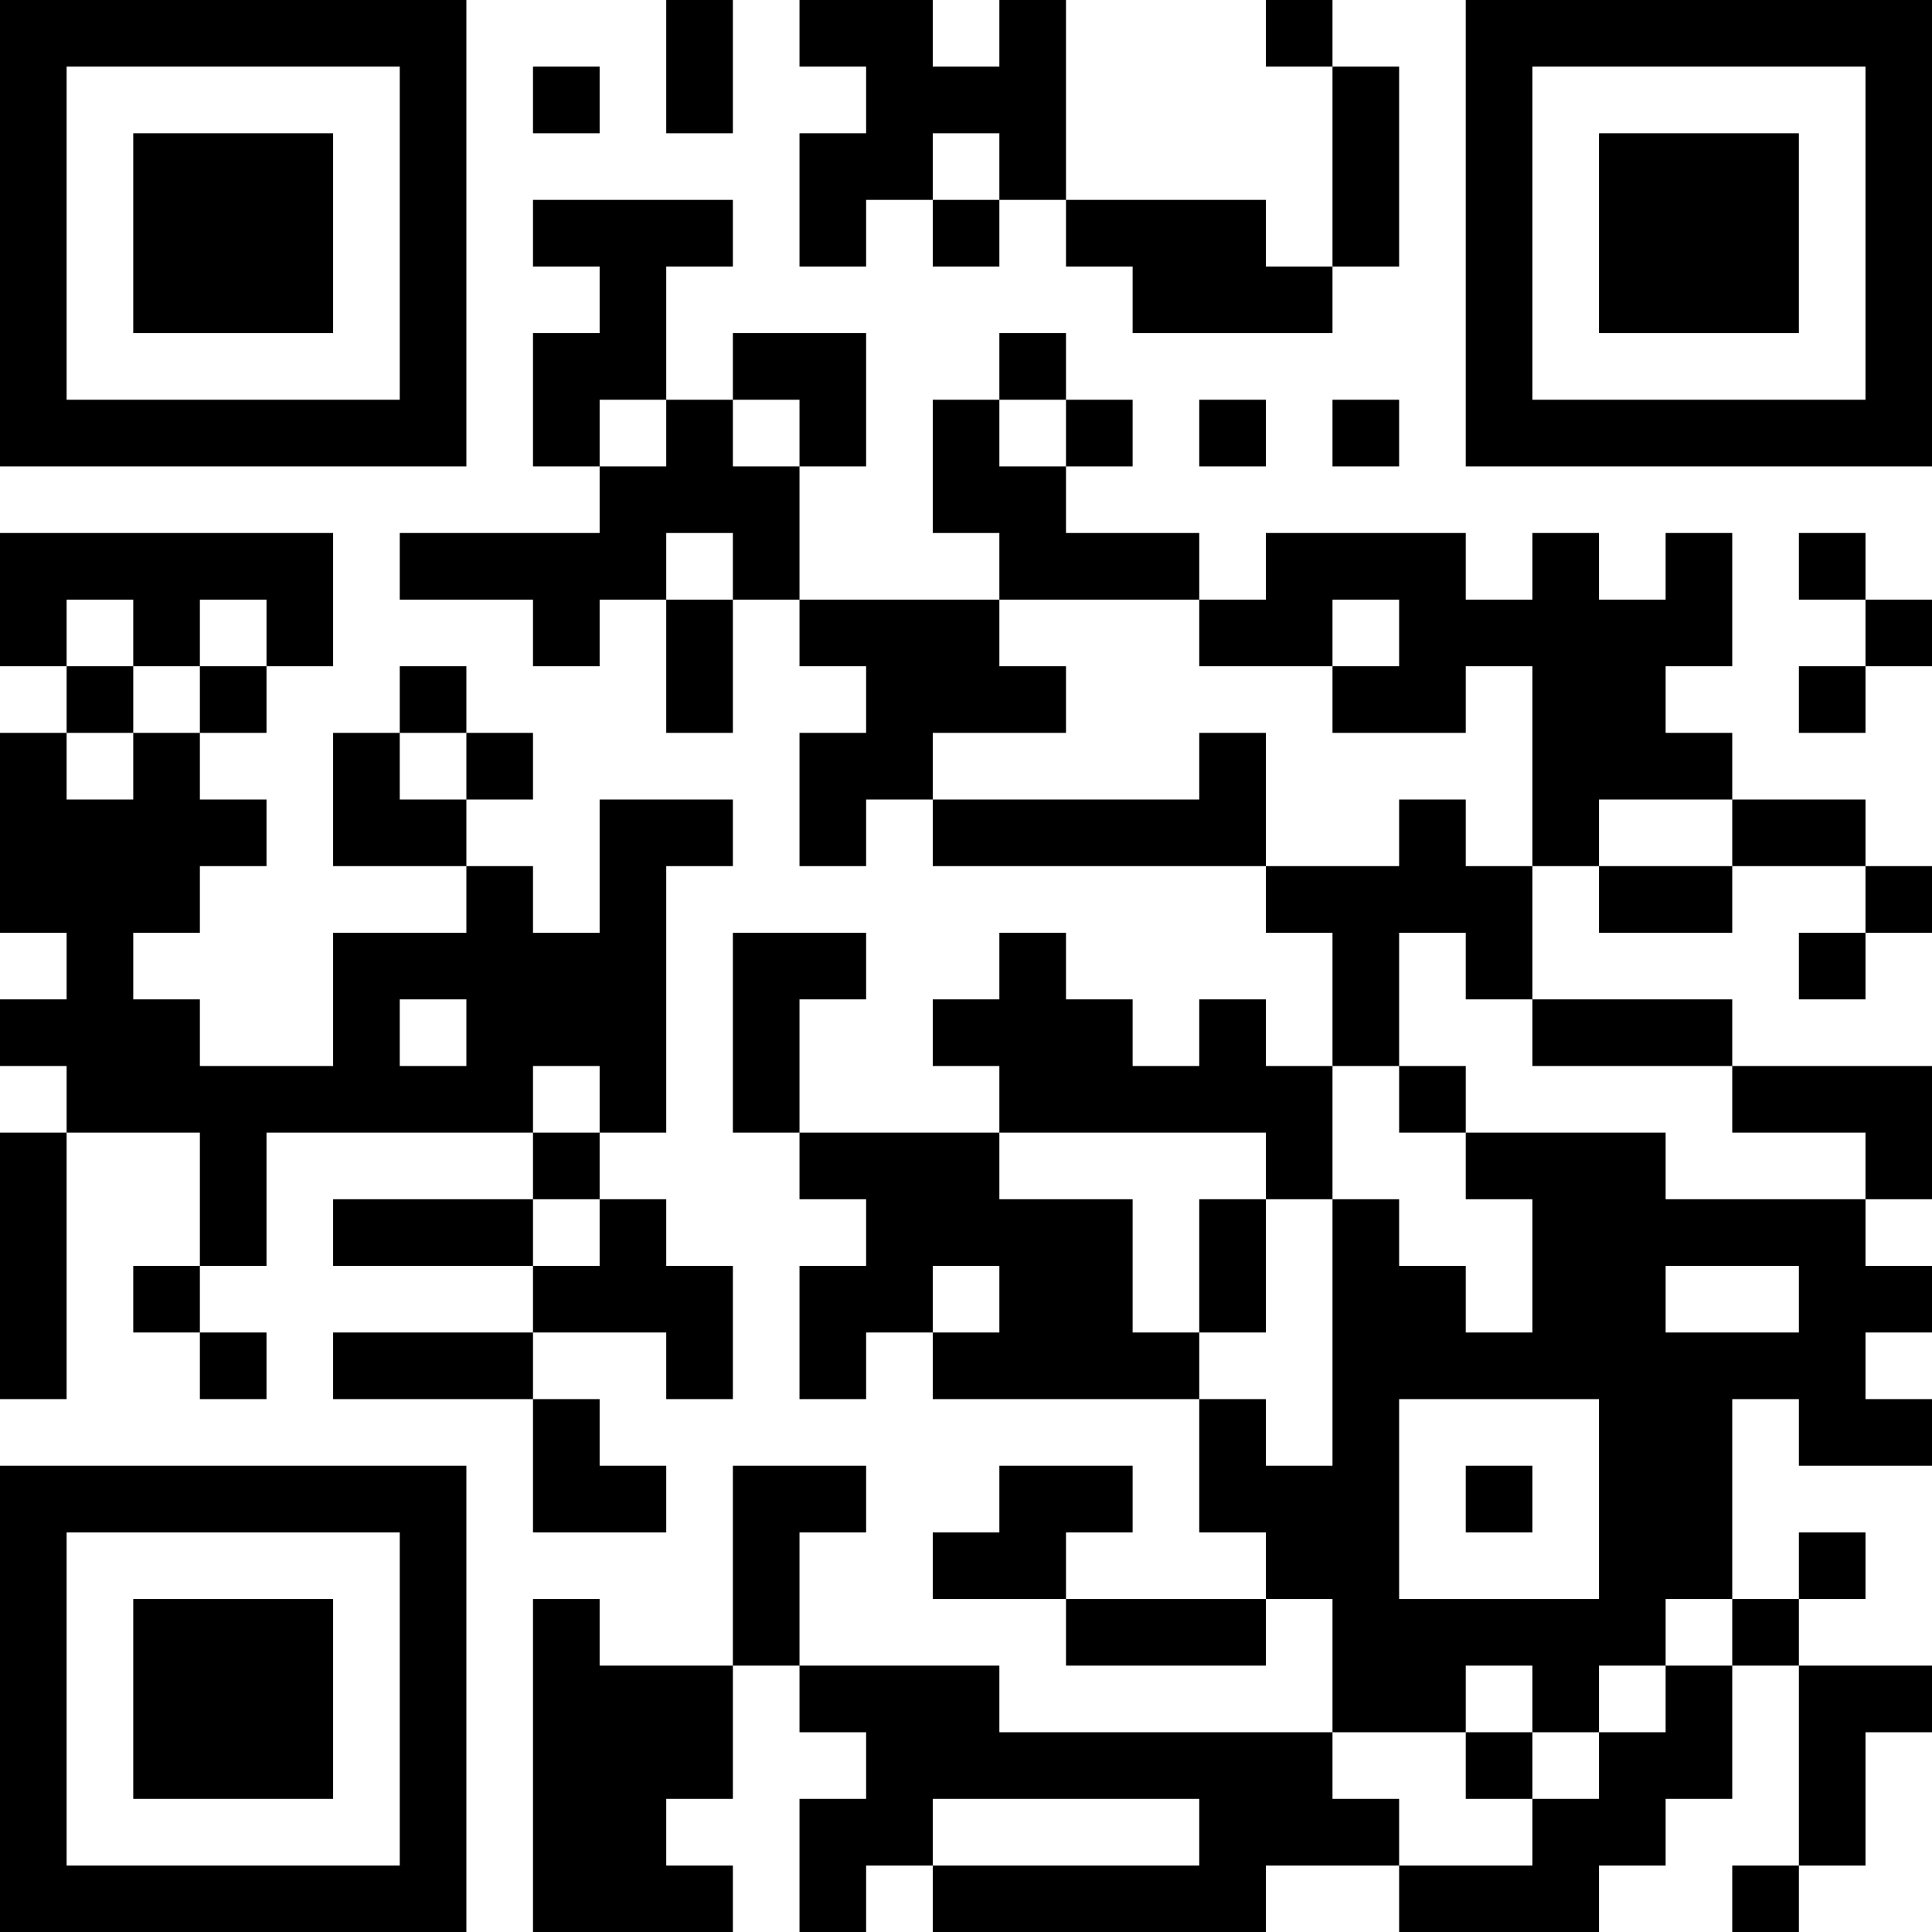 <?xml version="1.0" encoding="UTF-8"?>
<svg xmlns="http://www.w3.org/2000/svg" version="1.1" width="200" height="200" viewBox="0 0 200 200"><rect x="0" y="0" width="200" height="200" fill="#ffffff"/><g transform="scale(6.897)"><g transform="translate(0,0)"><path fill-rule="evenodd" d="M10 0L10 2L11 2L11 0ZM12 0L12 1L13 1L13 2L12 2L12 4L13 4L13 3L14 3L14 4L15 4L15 3L16 3L16 4L17 4L17 5L20 5L20 4L21 4L21 1L20 1L20 0L19 0L19 1L20 1L20 4L19 4L19 3L16 3L16 0L15 0L15 1L14 1L14 0ZM8 1L8 2L9 2L9 1ZM14 2L14 3L15 3L15 2ZM8 3L8 4L9 4L9 5L8 5L8 7L9 7L9 8L6 8L6 9L8 9L8 10L9 10L9 9L10 9L10 11L11 11L11 9L12 9L12 10L13 10L13 11L12 11L12 13L13 13L13 12L14 12L14 13L19 13L19 14L20 14L20 16L19 16L19 15L18 15L18 16L17 16L17 15L16 15L16 14L15 14L15 15L14 15L14 16L15 16L15 17L12 17L12 15L13 15L13 14L11 14L11 17L12 17L12 18L13 18L13 19L12 19L12 21L13 21L13 20L14 20L14 21L18 21L18 23L19 23L19 24L16 24L16 23L17 23L17 22L15 22L15 23L14 23L14 24L16 24L16 25L19 25L19 24L20 24L20 26L15 26L15 25L12 25L12 23L13 23L13 22L11 22L11 25L9 25L9 24L8 24L8 29L11 29L11 28L10 28L10 27L11 27L11 25L12 25L12 26L13 26L13 27L12 27L12 29L13 29L13 28L14 28L14 29L19 29L19 28L21 28L21 29L24 29L24 28L25 28L25 27L26 27L26 25L27 25L27 28L26 28L26 29L27 29L27 28L28 28L28 26L29 26L29 25L27 25L27 24L28 24L28 23L27 23L27 24L26 24L26 21L27 21L27 22L29 22L29 21L28 21L28 20L29 20L29 19L28 19L28 18L29 18L29 16L26 16L26 15L23 15L23 13L24 13L24 14L26 14L26 13L28 13L28 14L27 14L27 15L28 15L28 14L29 14L29 13L28 13L28 12L26 12L26 11L25 11L25 10L26 10L26 8L25 8L25 9L24 9L24 8L23 8L23 9L22 9L22 8L19 8L19 9L18 9L18 8L16 8L16 7L17 7L17 6L16 6L16 5L15 5L15 6L14 6L14 8L15 8L15 9L12 9L12 7L13 7L13 5L11 5L11 6L10 6L10 4L11 4L11 3ZM9 6L9 7L10 7L10 6ZM11 6L11 7L12 7L12 6ZM15 6L15 7L16 7L16 6ZM18 6L18 7L19 7L19 6ZM20 6L20 7L21 7L21 6ZM0 8L0 10L1 10L1 11L0 11L0 14L1 14L1 15L0 15L0 16L1 16L1 17L0 17L0 21L1 21L1 17L3 17L3 19L2 19L2 20L3 20L3 21L4 21L4 20L3 20L3 19L4 19L4 17L8 17L8 18L5 18L5 19L8 19L8 20L5 20L5 21L8 21L8 23L10 23L10 22L9 22L9 21L8 21L8 20L10 20L10 21L11 21L11 19L10 19L10 18L9 18L9 17L10 17L10 13L11 13L11 12L9 12L9 14L8 14L8 13L7 13L7 12L8 12L8 11L7 11L7 10L6 10L6 11L5 11L5 13L7 13L7 14L5 14L5 16L3 16L3 15L2 15L2 14L3 14L3 13L4 13L4 12L3 12L3 11L4 11L4 10L5 10L5 8ZM10 8L10 9L11 9L11 8ZM27 8L27 9L28 9L28 10L27 10L27 11L28 11L28 10L29 10L29 9L28 9L28 8ZM1 9L1 10L2 10L2 11L1 11L1 12L2 12L2 11L3 11L3 10L4 10L4 9L3 9L3 10L2 10L2 9ZM15 9L15 10L16 10L16 11L14 11L14 12L18 12L18 11L19 11L19 13L21 13L21 12L22 12L22 13L23 13L23 10L22 10L22 11L20 11L20 10L21 10L21 9L20 9L20 10L18 10L18 9ZM6 11L6 12L7 12L7 11ZM24 12L24 13L26 13L26 12ZM21 14L21 16L20 16L20 18L19 18L19 17L15 17L15 18L17 18L17 20L18 20L18 21L19 21L19 22L20 22L20 18L21 18L21 19L22 19L22 20L23 20L23 18L22 18L22 17L25 17L25 18L28 18L28 17L26 17L26 16L23 16L23 15L22 15L22 14ZM6 15L6 16L7 16L7 15ZM8 16L8 17L9 17L9 16ZM21 16L21 17L22 17L22 16ZM8 18L8 19L9 19L9 18ZM18 18L18 20L19 20L19 18ZM14 19L14 20L15 20L15 19ZM25 19L25 20L27 20L27 19ZM21 21L21 24L24 24L24 21ZM22 22L22 23L23 23L23 22ZM25 24L25 25L24 25L24 26L23 26L23 25L22 25L22 26L20 26L20 27L21 27L21 28L23 28L23 27L24 27L24 26L25 26L25 25L26 25L26 24ZM22 26L22 27L23 27L23 26ZM14 27L14 28L18 28L18 27ZM0 0L0 7L7 7L7 0ZM1 1L1 6L6 6L6 1ZM2 2L2 5L5 5L5 2ZM22 0L22 7L29 7L29 0ZM23 1L23 6L28 6L28 1ZM24 2L24 5L27 5L27 2ZM0 22L0 29L7 29L7 22ZM1 23L1 28L6 28L6 23ZM2 24L2 27L5 27L5 24Z" fill="#000000"/></g></g></svg>
